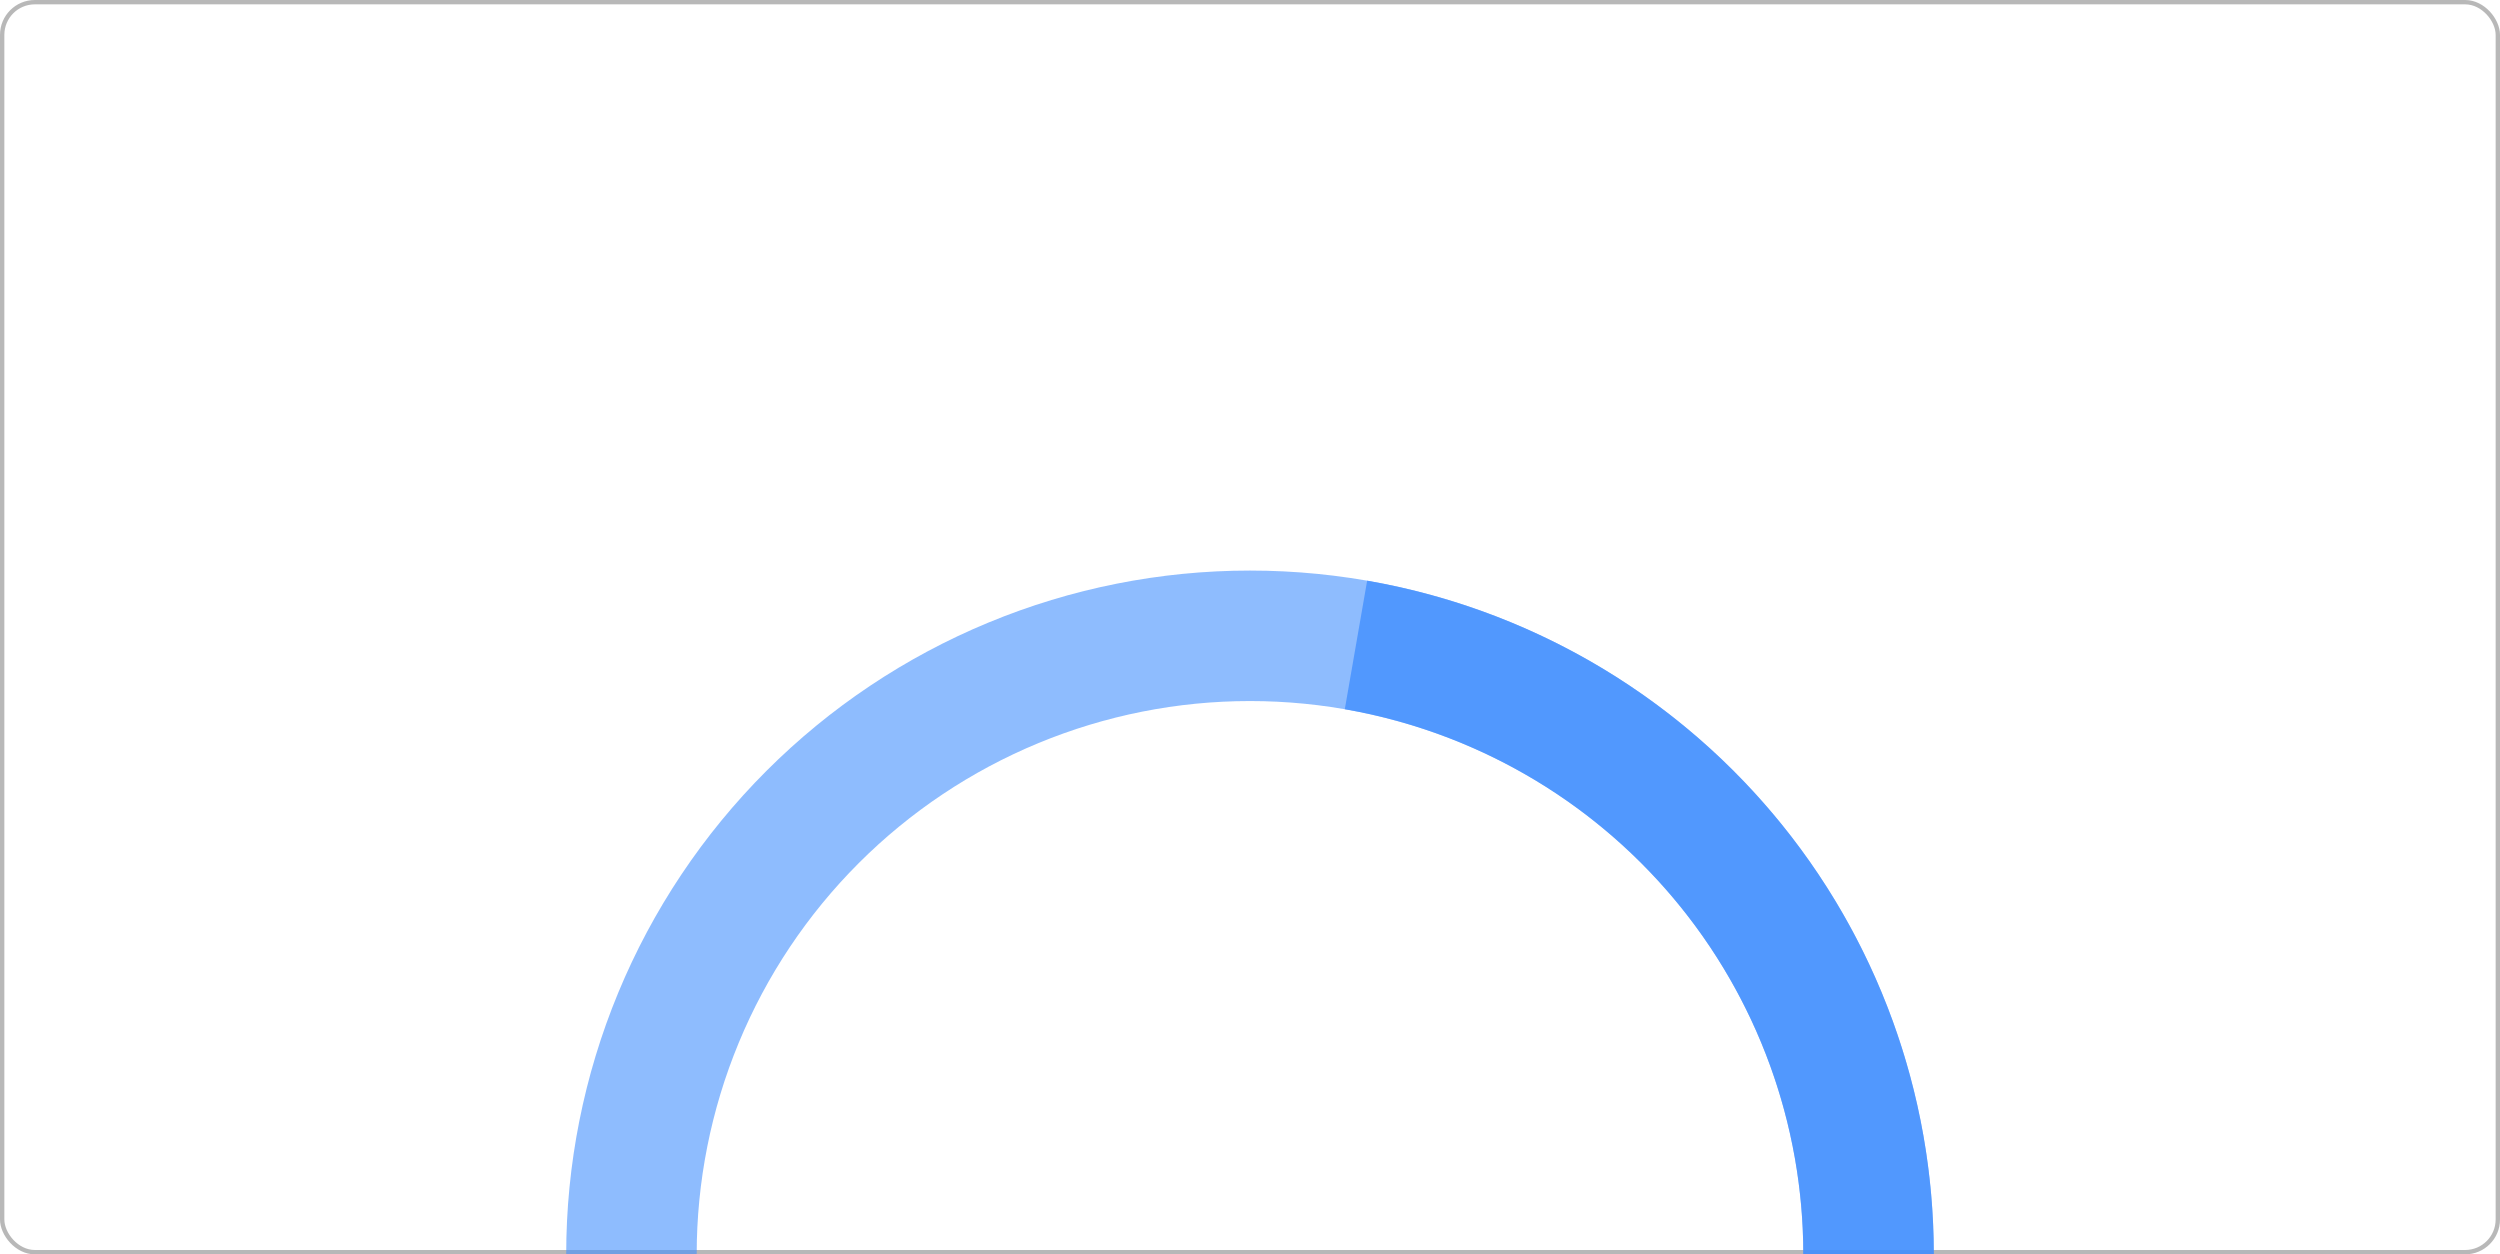 <svg width="574" height="288" viewBox="0 0 574 288" fill="none" xmlns="http://www.w3.org/2000/svg">
<rect x="0.5" y="0.5" width="573" height="287" rx="7.5" stroke="#B8B8B8"/>
<path d="M444 288C444 267.382 439.939 246.967 432.049 227.919C424.159 208.871 412.595 191.563 398.016 176.984C383.437 162.405 366.129 150.841 347.081 142.951C328.033 135.061 307.618 131 287 131C266.382 131 245.967 135.061 226.919 142.951C207.871 150.841 190.563 162.405 175.984 176.984C161.405 191.563 149.841 208.871 141.951 227.919C134.061 246.967 130 267.382 130 288H159.96C159.96 271.317 163.246 254.797 169.63 239.384C176.015 223.971 185.372 209.966 197.169 198.169C208.966 186.372 222.971 177.015 238.384 170.63C253.797 164.246 270.317 160.96 287 160.96C303.683 160.96 320.203 164.246 335.616 170.63C351.029 177.015 365.034 186.372 376.831 198.169C388.628 209.966 397.985 223.971 404.37 239.384C410.754 254.797 414.04 271.317 414.04 288H444Z" fill="#438FFE" fill-opacity="0.6"/>
<path d="M444 288C444 251.025 430.95 215.237 407.15 186.94C383.349 158.644 350.326 139.656 313.898 133.321L308.765 162.838C338.242 167.964 364.963 183.329 384.222 206.225C403.481 229.122 414.04 258.081 414.04 288H444Z" fill="#438FFE" fill-opacity="0.8"/>
</svg>
